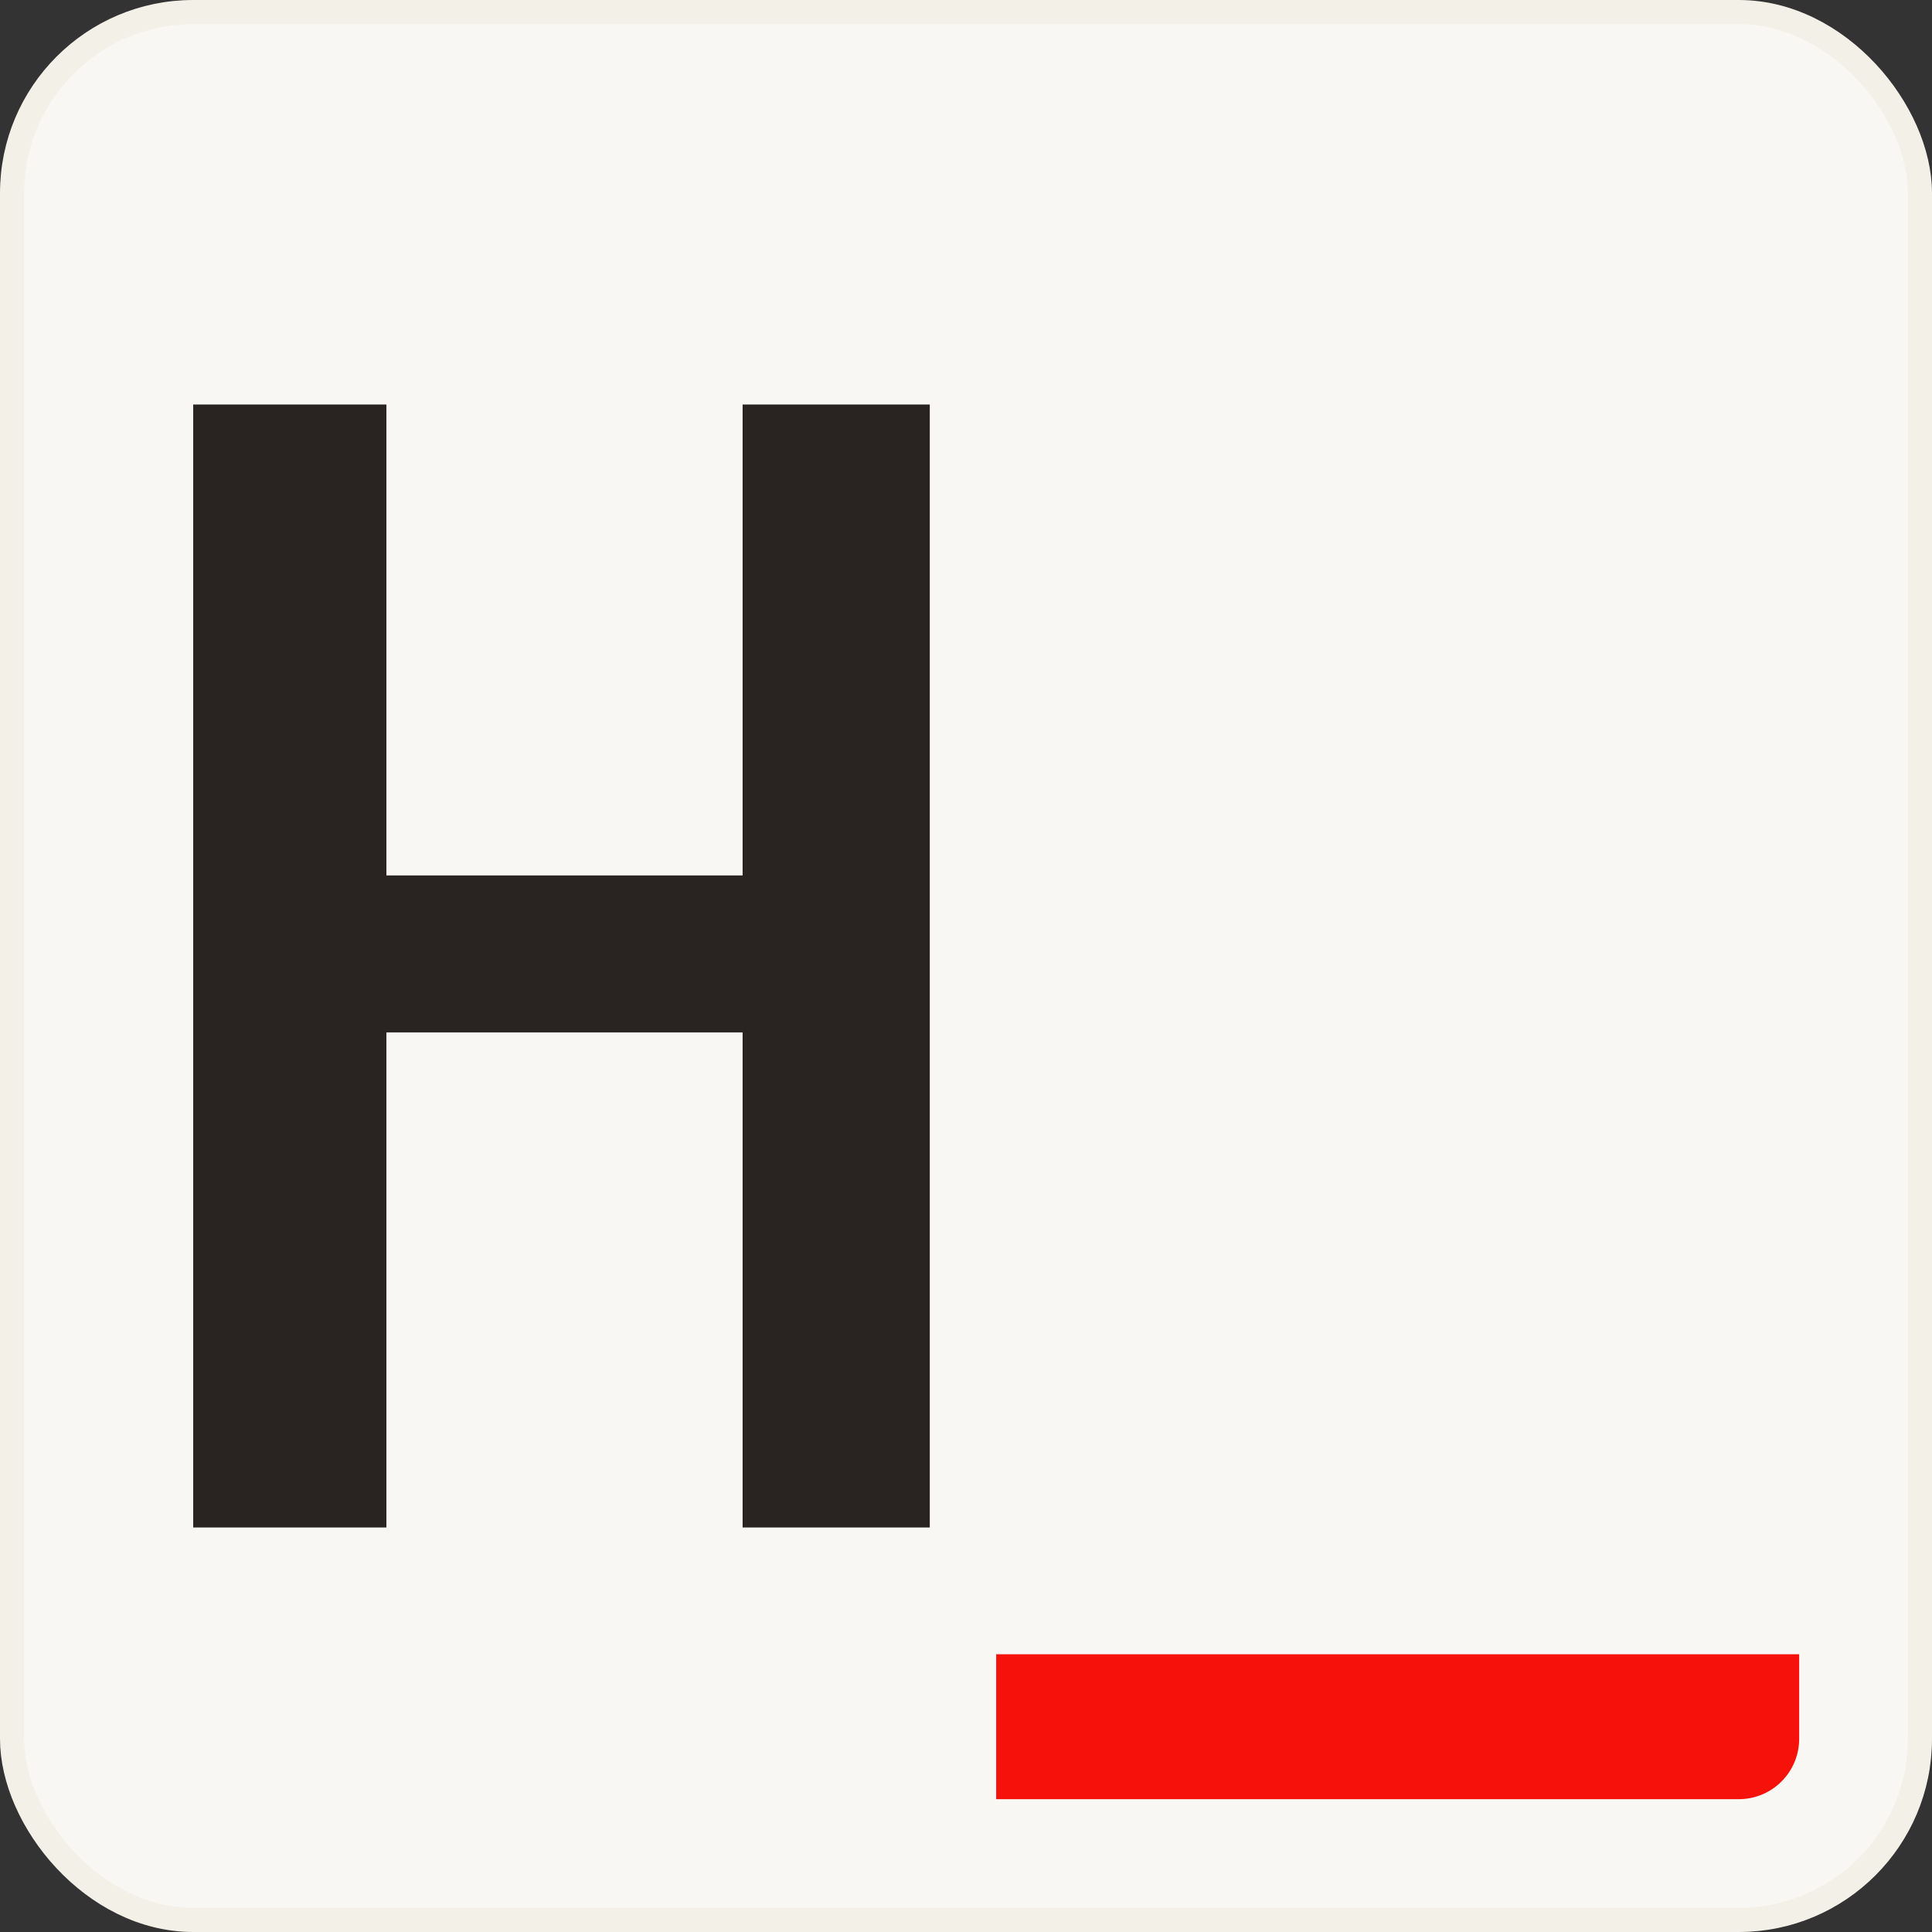 <svg width="320" height="320" viewBox="0 0 320 320" fill="none" xmlns="http://www.w3.org/2000/svg">
<rect x="0" y="0" width="320" height="320" fill="#333333" stroke="none"/>
<rect x="2" y="2" width="316" height="316" rx="30" fill="#F9F7F3"/>
<rect x="2" y="2" width="316" height="316" rx="30" stroke="#F3F0E8" stroke-width="4"/>
<path d="M123 171H64V253H32V67H64V145H123V67H154V253H123V171Z" fill="#292421"/>
<path d="M165 274H298V288C298 293.523 293.523 298 288 298H165V274Z" fill="#F7110B"/>
</svg>
